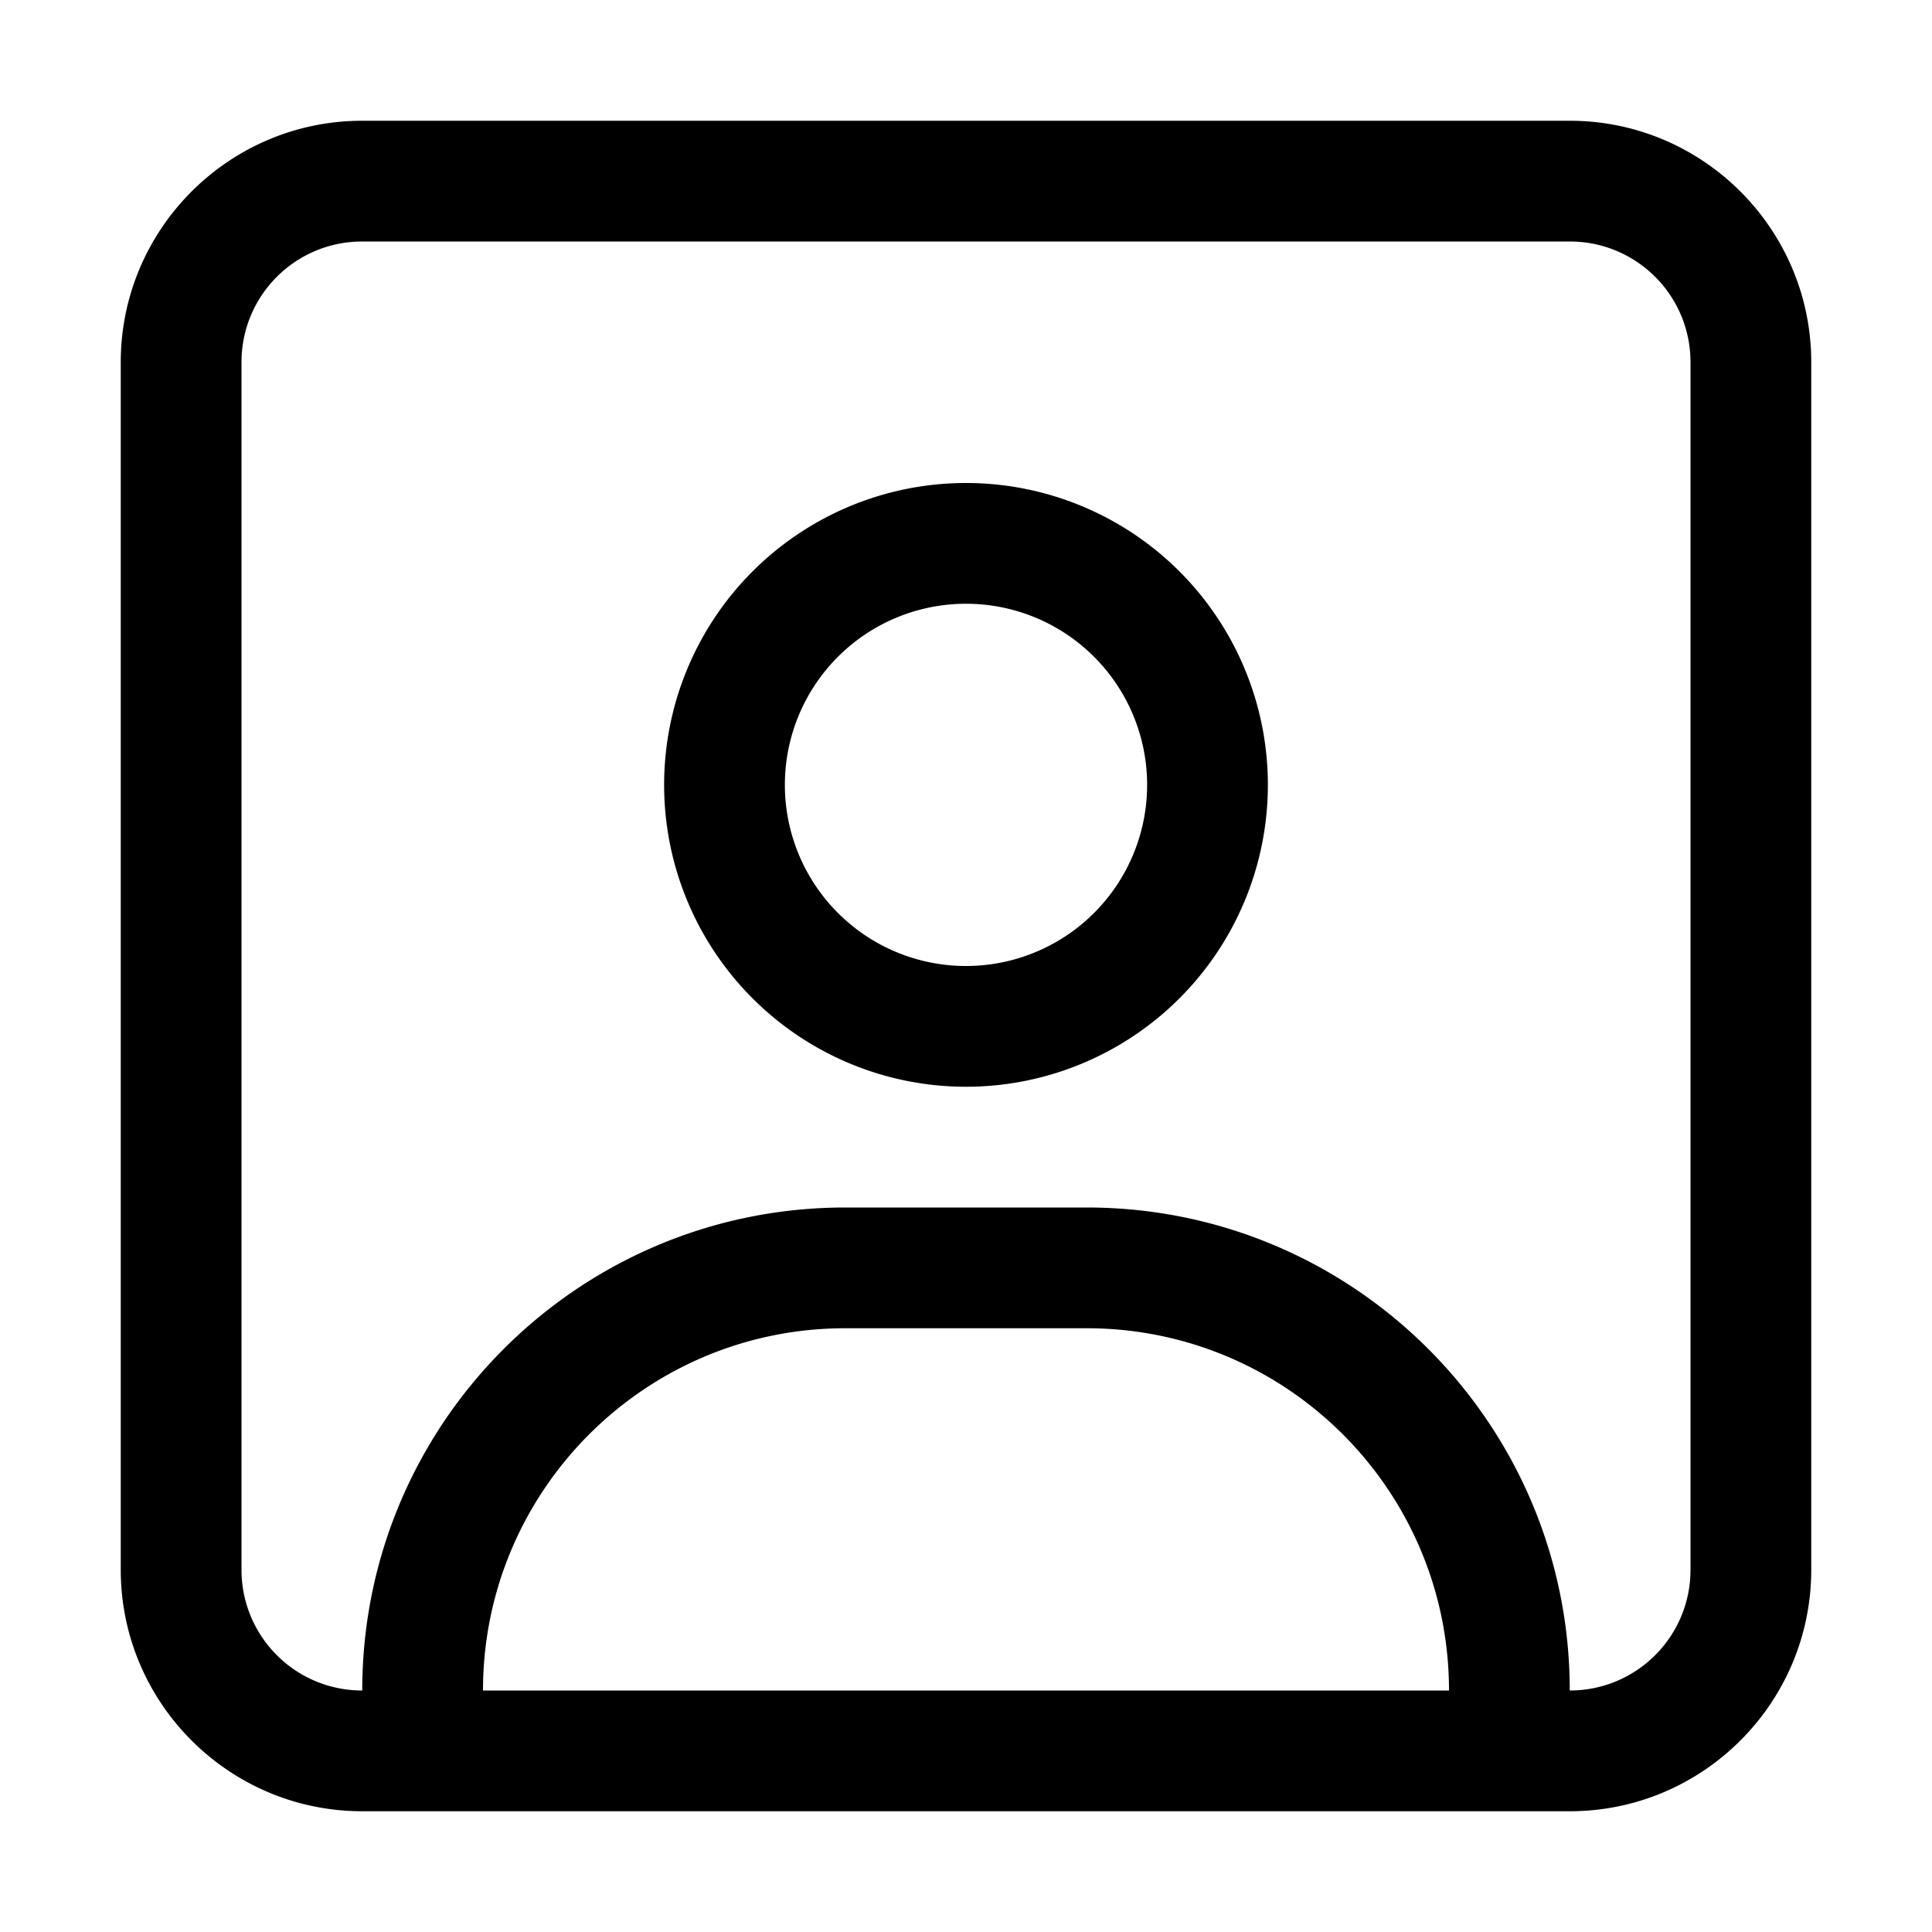 <svg xmlns="http://www.w3.org/2000/svg" width="24" height="24" viewBox="0 0 448 512"><path d="M384 64c17.7 0 32 14.3 32 32l0 320c0 17.7-14.3 32-32 32c0-70.7-57.3-128-128-128l-64 0c-70.7 0-128 57.3-128 128c-17.7 0-32-14.3-32-32L32 96c0-17.7 14.3-32 32-32l320 0zM352 448L96 448c0-53 43-96 96-96l64 0c53 0 96 43 96 96zM64 32C28.7 32 0 60.7 0 96L0 416c0 35.3 28.7 64 64 64l320 0c35.3 0 64-28.7 64-64l0-320c0-35.3-28.7-64-64-64L64 32zM224 256a48 48 0 1 1 0-96 48 48 0 1 1 0 96zm-80-48a80 80 0 1 0 160 0 80 80 0 1 0 -160 0z"/></svg>